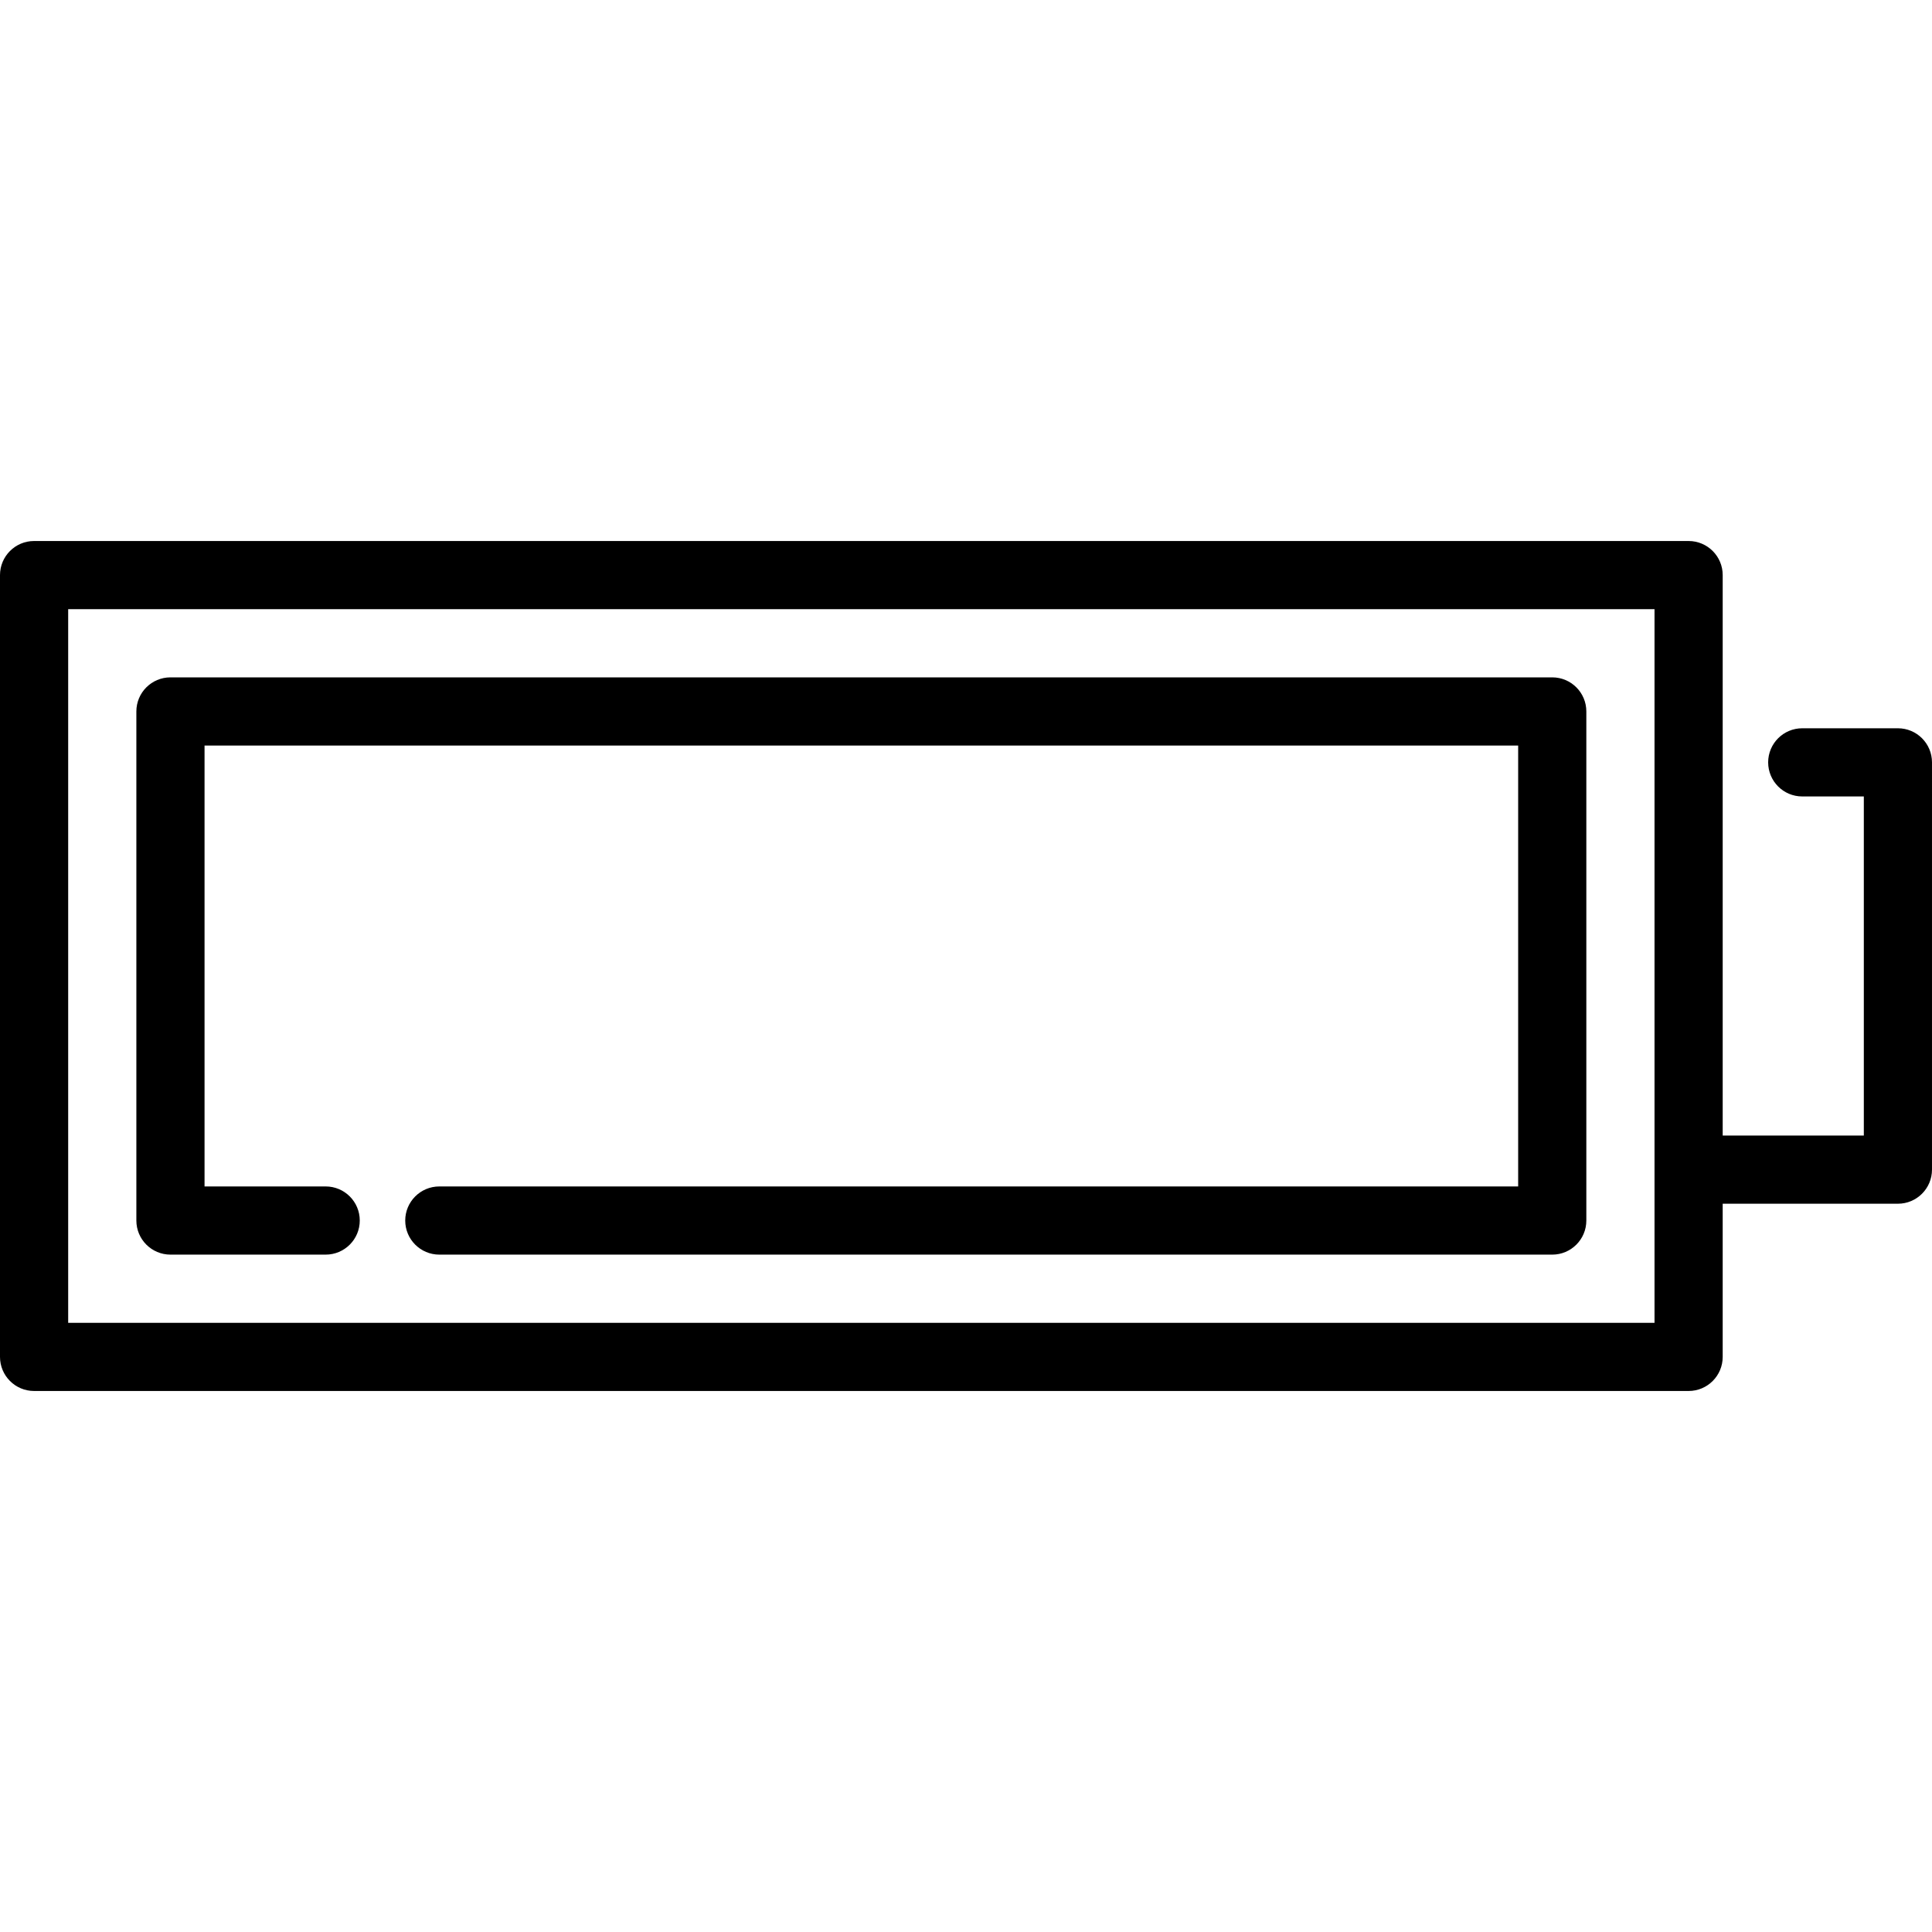 <?xml version="1.0" encoding="iso-8859-1"?>
<!-- Generator: Adobe Illustrator 19.0.0, SVG Export Plug-In . SVG Version: 6.00 Build 0)  -->
<svg xmlns="http://www.w3.org/2000/svg" xmlns:xlink="http://www.w3.org/1999/xlink" version="1.1" id="Layer_1" x="0px" y="0px" viewBox="0 0 512 512" style="enable-background:new 0 0 512 512;" xml:space="preserve">
<g>
	<g>
		<path d="M411.362,179.508H45.171c-4.989,0-9.034,4.045-9.034,9.034v134.912c0,4.989,4.045,9.034,9.034,9.034h41.137    c4.989,0,9.034-4.045,9.034-9.034c0-4.989-4.045-9.034-9.034-9.034H54.206V197.577h348.122v116.844H116.423    c-4.989,0-9.034,4.045-9.034,9.034c0,4.989,4.045,9.034,9.034,9.034h294.938c4.989,0,9.034-4.045,9.034-9.034V188.543    C420.396,183.553,416.351,179.508,411.362,179.508z"/>
	</g>
</g>
<g>
	<g>
		<path d="M502.966,193h-25.353c-4.989,0-9.034,4.045-9.034,9.034s4.045,9.034,9.034,9.034h16.318v89.862h-37.398V152.407    c0-4.989-4.045-9.034-9.034-9.034H9.034c-4.989,0-9.034,4.045-9.034,9.034v207.186c0,4.989,4.045,9.034,9.034,9.034h438.464    c4.989,0,9.034-4.045,9.034-9.034v-40.594h46.433c4.989,0,9.034-4.045,9.034-9.034V202.034C512,197.045,507.955,193,502.966,193z     M438.464,350.558H18.069V161.44h420.396V350.558z"/>
	</g>
</g>
<g>
</g>
<g>
</g>
<g>
</g>
<g>
</g>
<g>
</g>
<g>
</g>
<g>
</g>
<g>
</g>
<g>
</g>
<g>
</g>
<g>
</g>
<g>
</g>
<g>
</g>
<g>
</g>
<g>
</g>
</svg>
